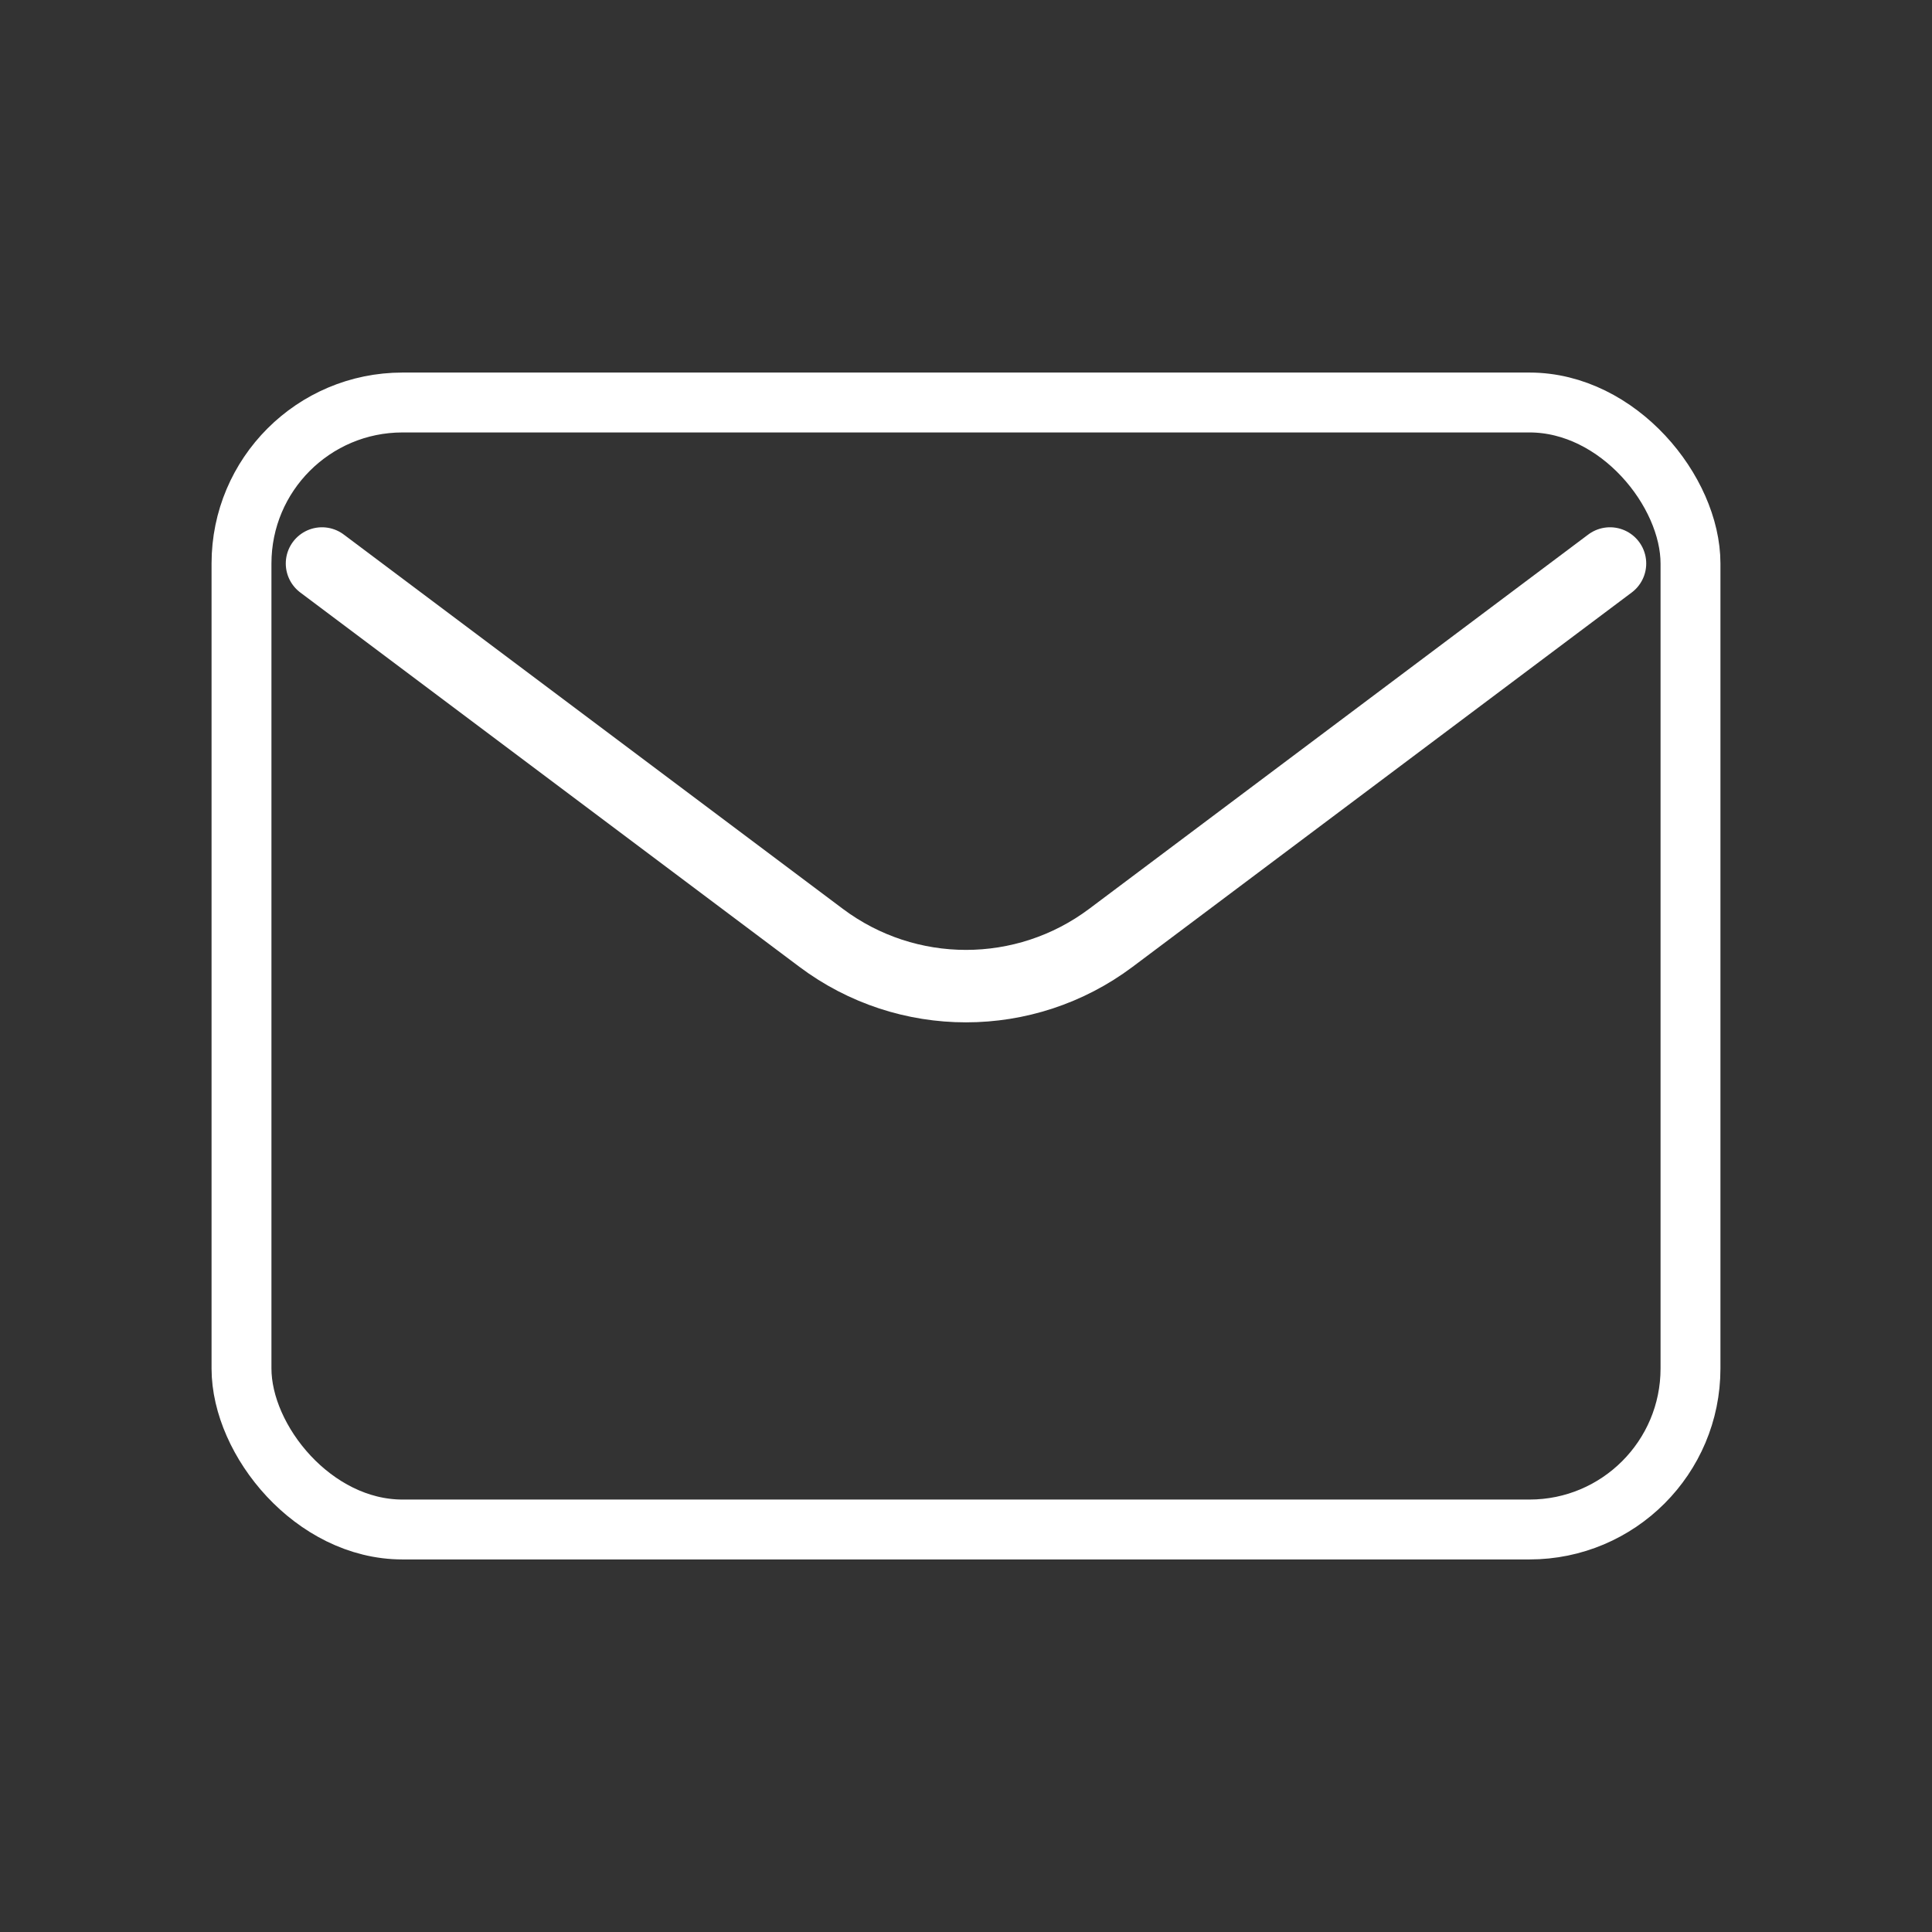 <svg viewBox="0 0 24 24" fill="none" xmlns="http://www.w3.org/2000/svg" stroke="#ffffff">
    <rect x="0" y="0" width="24" height="24" fill="#333333" stroke="none"/>
    <g id="SVGRepo_bgCarrier" stroke-width="0"></g>
    <g id="SVGRepo_tracerCarrier" stroke-linecap="round" stroke-linejoin="round"></g>
    <g id="SVGRepo_iconCarrier">
        <path d="M4 7L10.2 11.65C11.267 12.45 12.733 12.45 13.8 11.65L20 7" stroke="#ffffff"
            stroke-width="0.9" stroke-linecap="round" stroke-linejoin="round"></path>
        <rect x="3" y="5" width="18" height="14" rx="2" stroke="#ffffff" stroke-width="0.744"
            stroke-linecap="round"></rect>
    </g>
</svg>